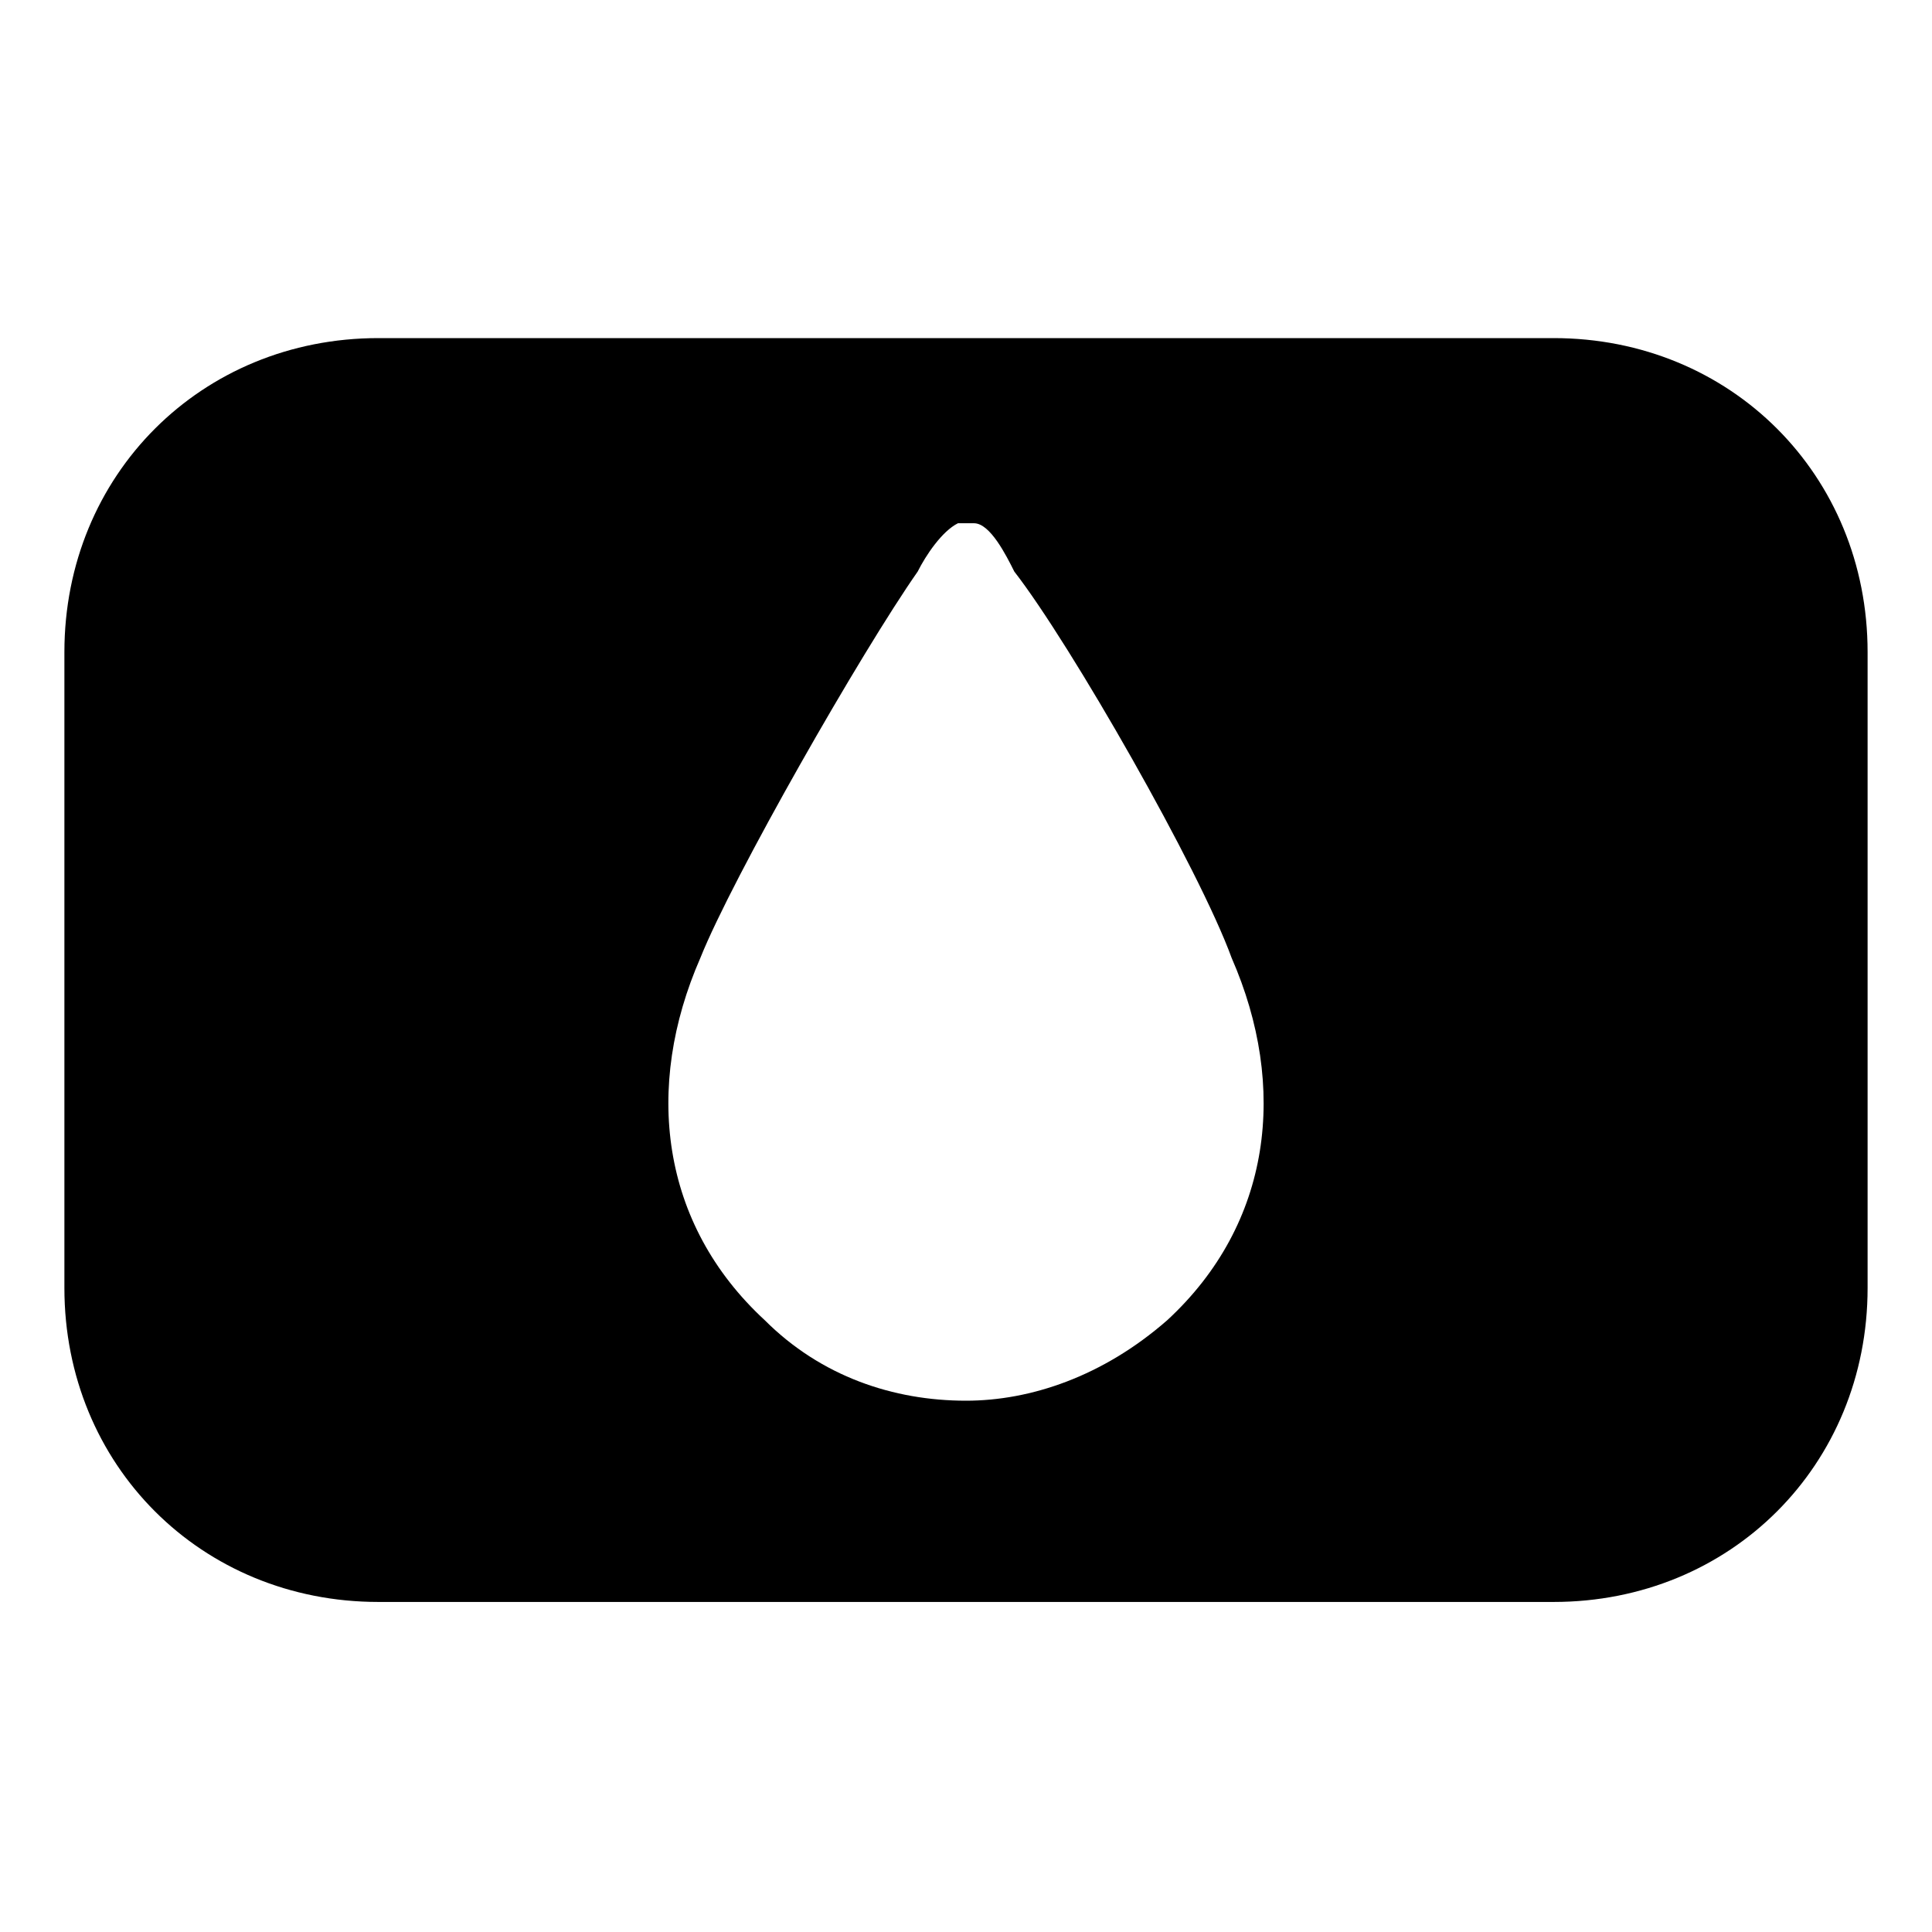<?xml version="1.0" encoding="UTF-8"?>
<svg id="Layer_1" xmlns="http://www.w3.org/2000/svg" version="1.1" viewBox="0 0 24 24">
  <path class="st0" d="M19.3,4.2H4.7c-2.2,0-3.9,1.7-3.9,3.9v7.9c0,2.2,1.7,3.9,3.9,3.9h14.6c2.2,0,3.9-1.7,3.9-3.9v-7.9c0-2.2-1.7-3.9-3.9-3.9ZM14.5,16.4c-.8.7-1.7,1-2.5,1-.9,0-1.8-.3-2.5-1-1.3-1.2-1.5-2.9-.8-4.5.4-1,2-3.8,2.7-4.8.1-.2.3-.5.5-.6,0,0,0,0,.1,0,0,0,0,0,.1,0,.2,0,.4.4.5.6.7.9,2.3,3.7,2.7,4.8.7,1.6.5,3.3-.8,4.5Z"/>
</svg>